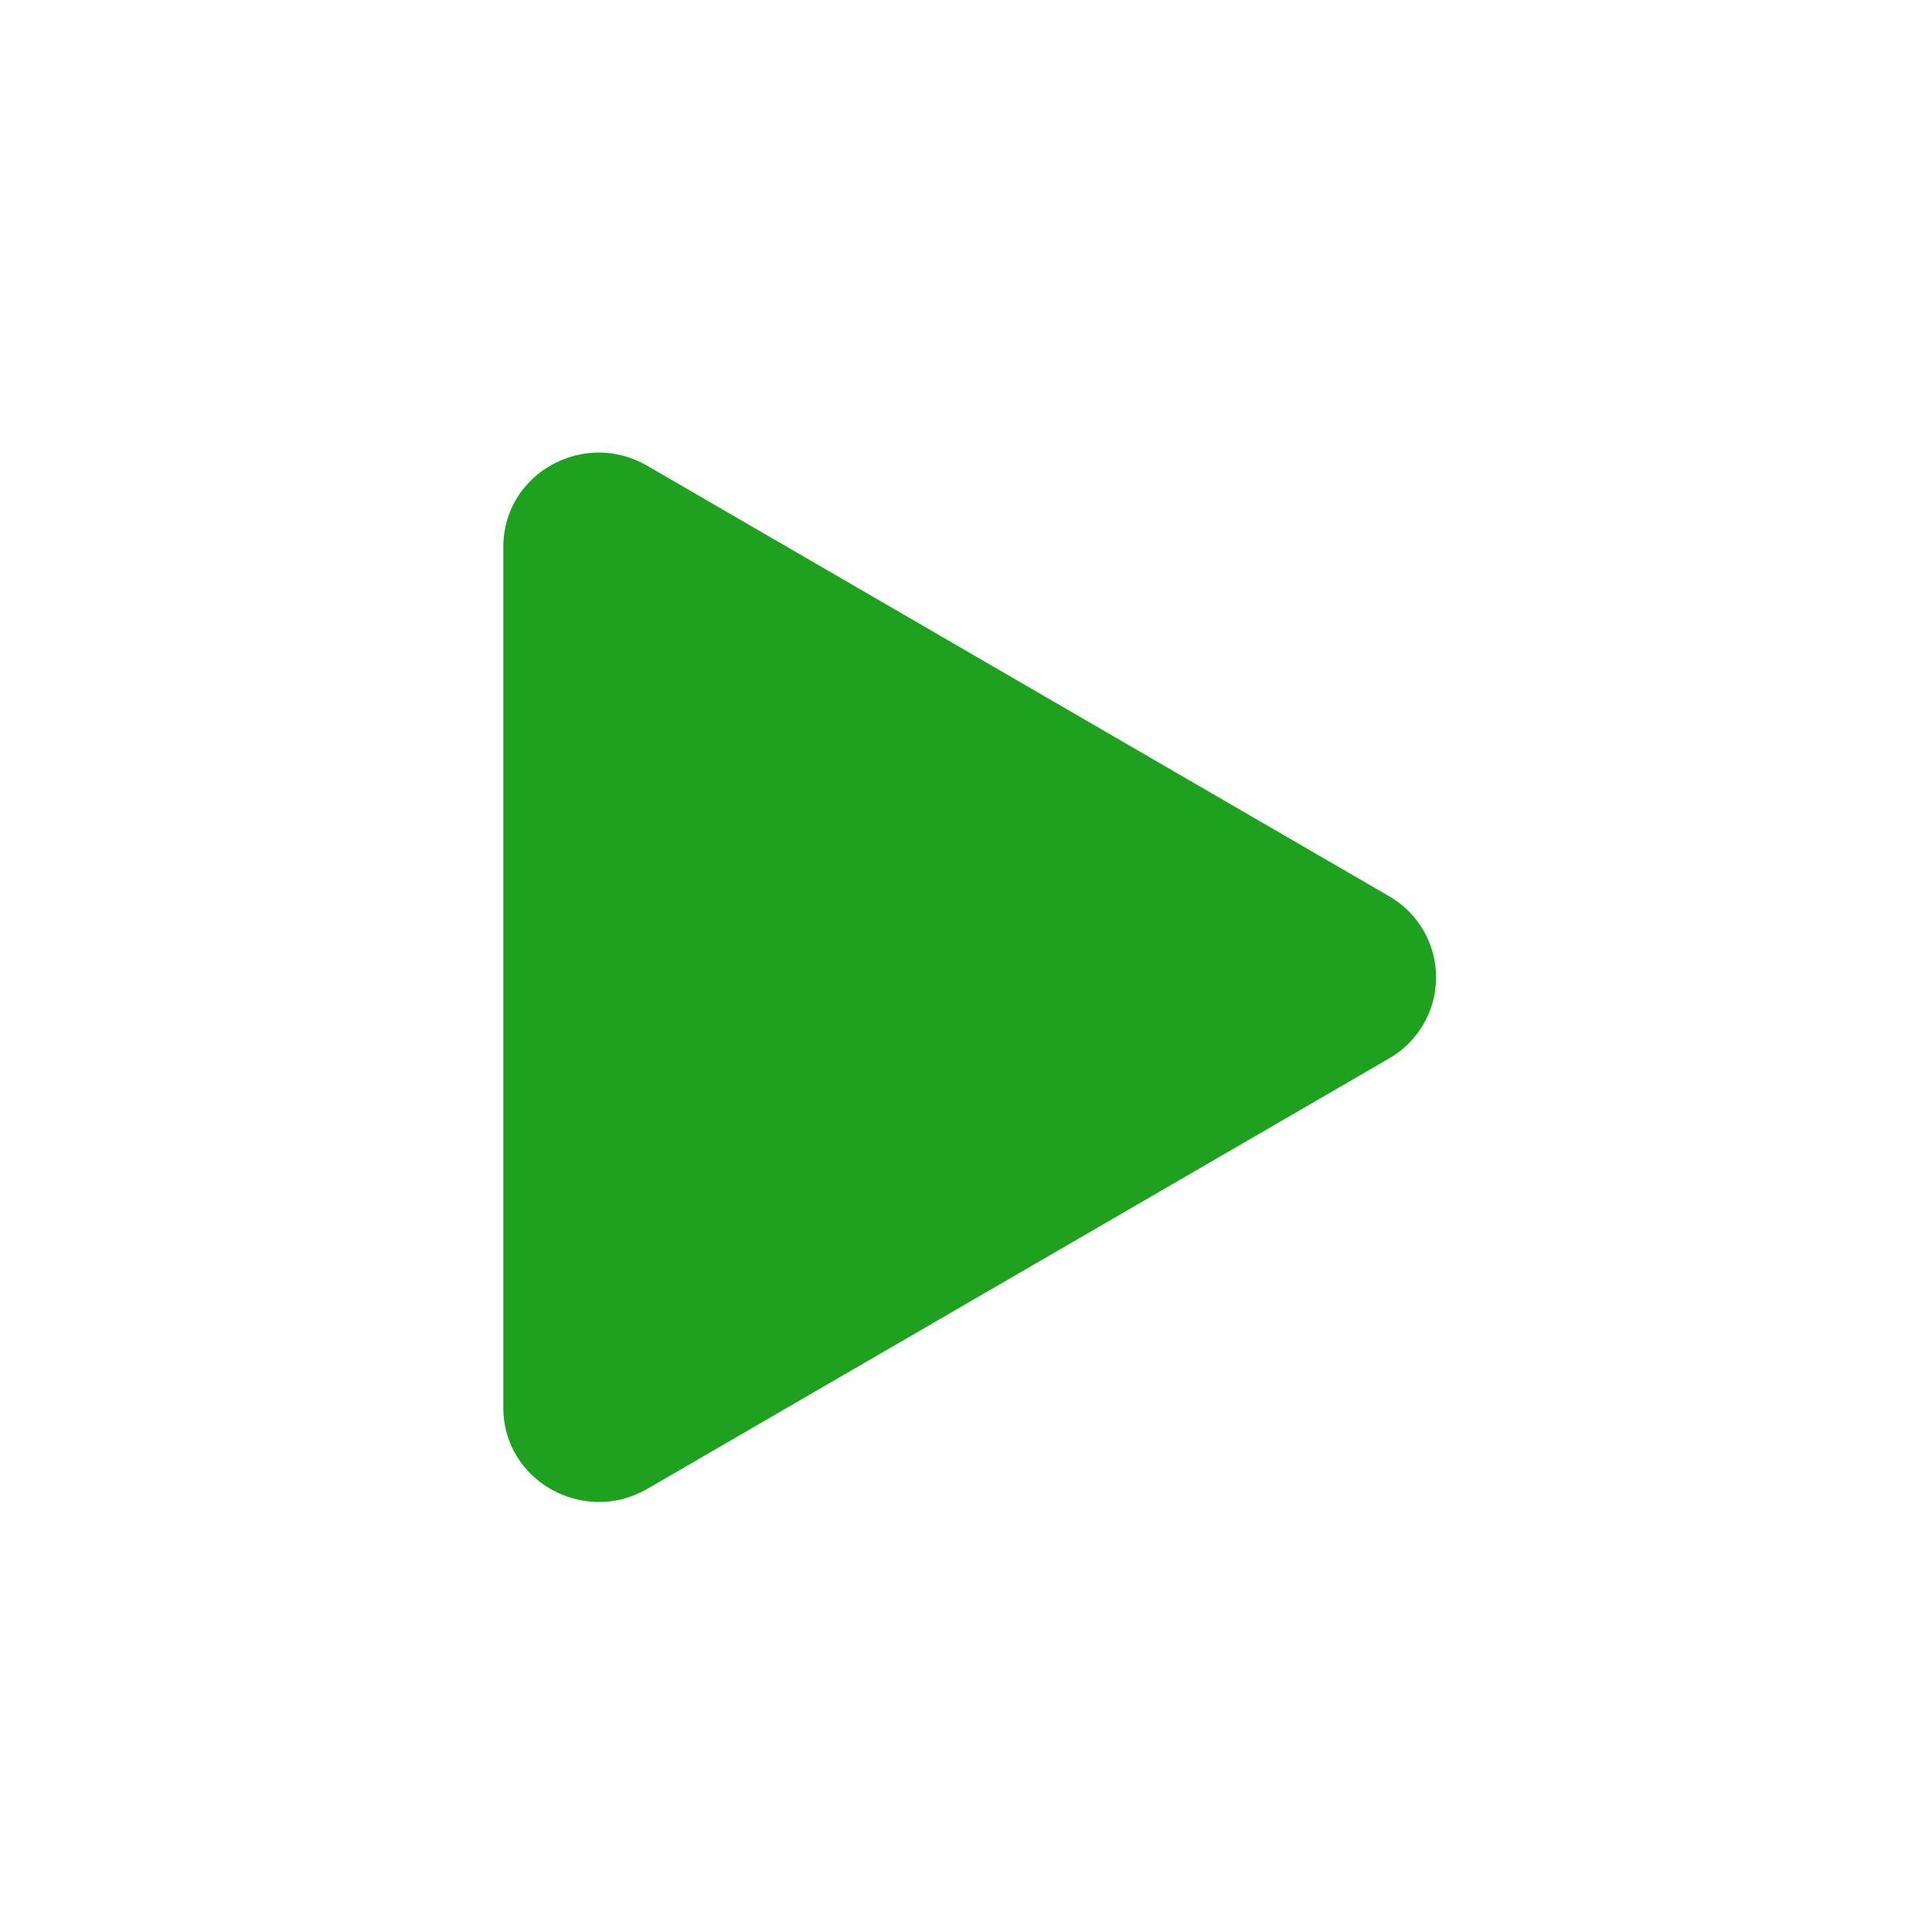 <svg width="29" height="29" viewBox="0 0 29 29" fill="none" xmlns="http://www.w3.org/2000/svg">
<path d="M20.848 15.889L9.713 22.35C8.768 22.897 7.555 22.234 7.555 21.13V8.208C7.555 7.105 8.766 6.44 9.713 6.99L20.848 13.451C21.063 13.574 21.242 13.751 21.366 13.965C21.491 14.179 21.556 14.422 21.556 14.67C21.556 14.917 21.491 15.161 21.366 15.374C21.242 15.589 21.063 15.766 20.848 15.889Z" fill="#1EA11E"/>
</svg>
